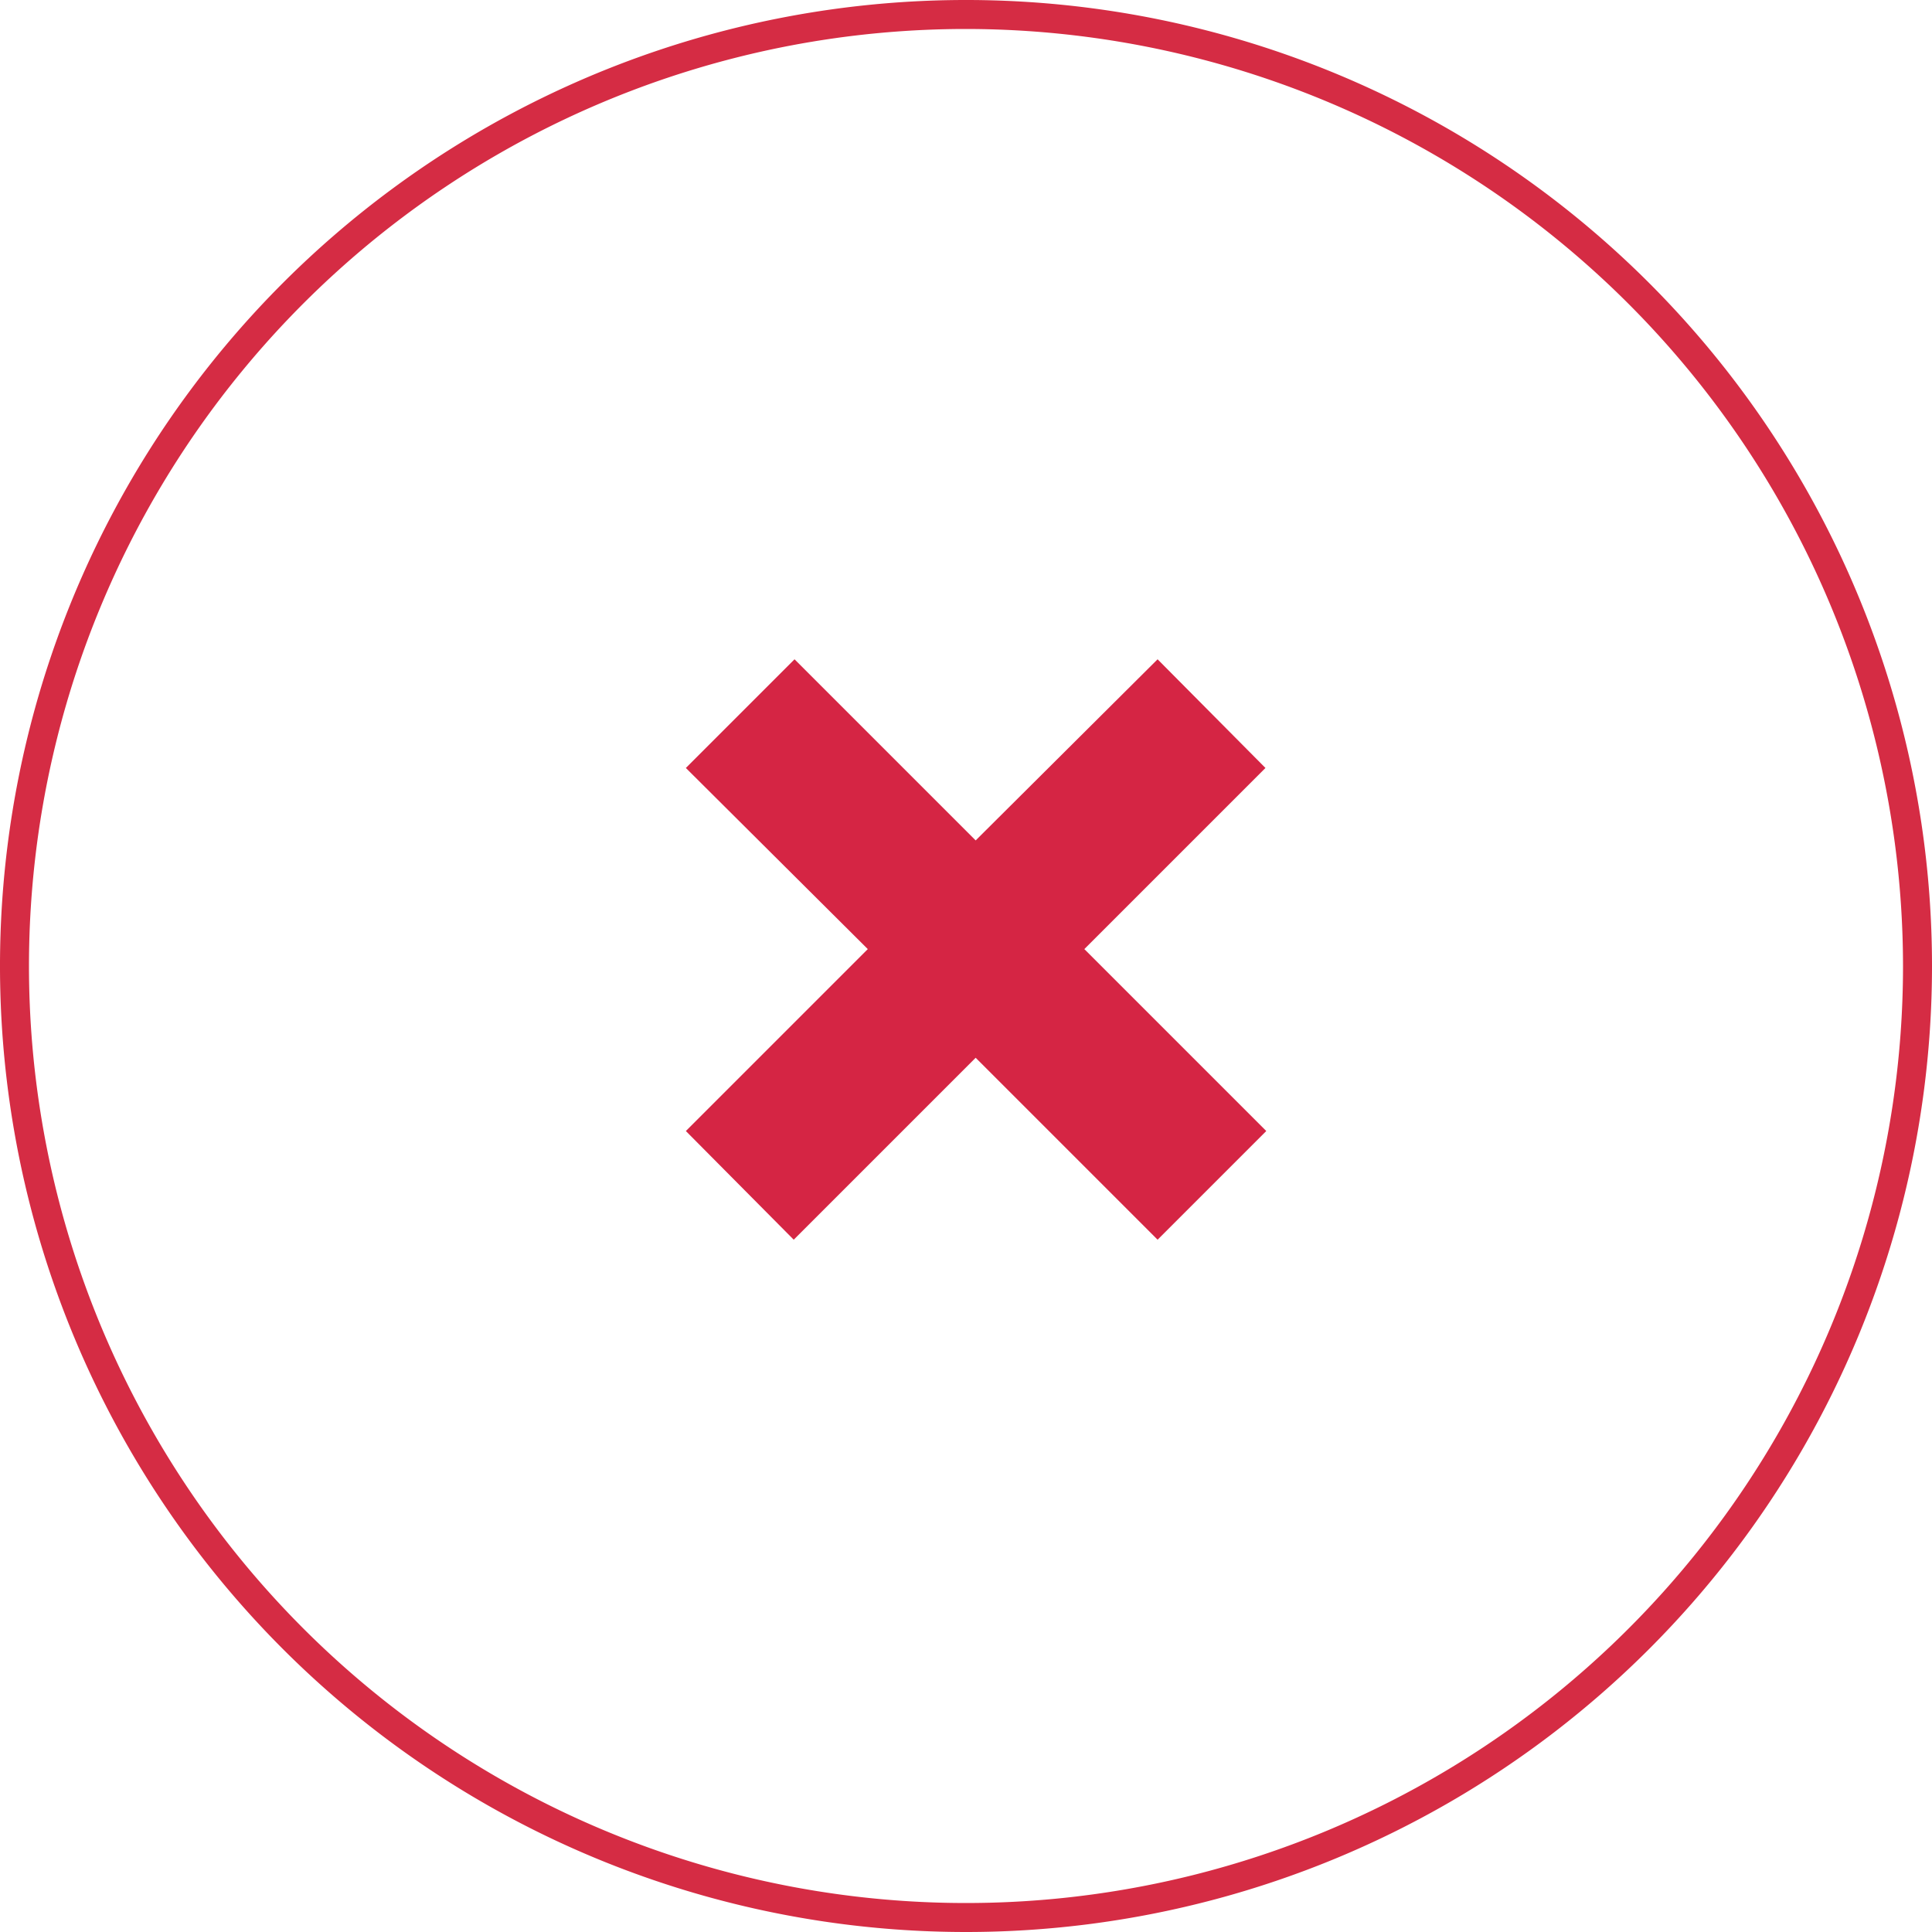 <svg id="Layer_1" data-name="Layer 1" xmlns="http://www.w3.org/2000/svg" viewBox="0 0 24 24"><defs><style>.cls-1{fill:#d52c44;}.cls-2{fill:#d52544;}</style></defs><path class="cls-1" d="M12,24A12,12,0,1,1,24,12,12,12,0,0,1,12,24ZM12,.36A11.64,11.64,0,1,0,23.64,12,11.65,11.65,0,0,0,12,.36Z"/><polygon class="cls-2" points="15.73 14.05 13.47 11.79 15.72 9.54 14.38 8.19 12.12 10.44 9.87 8.19 8.52 9.54 10.78 11.79 8.52 14.05 9.86 15.4 12.12 13.14 14.38 15.4 15.73 14.05"/></svg>